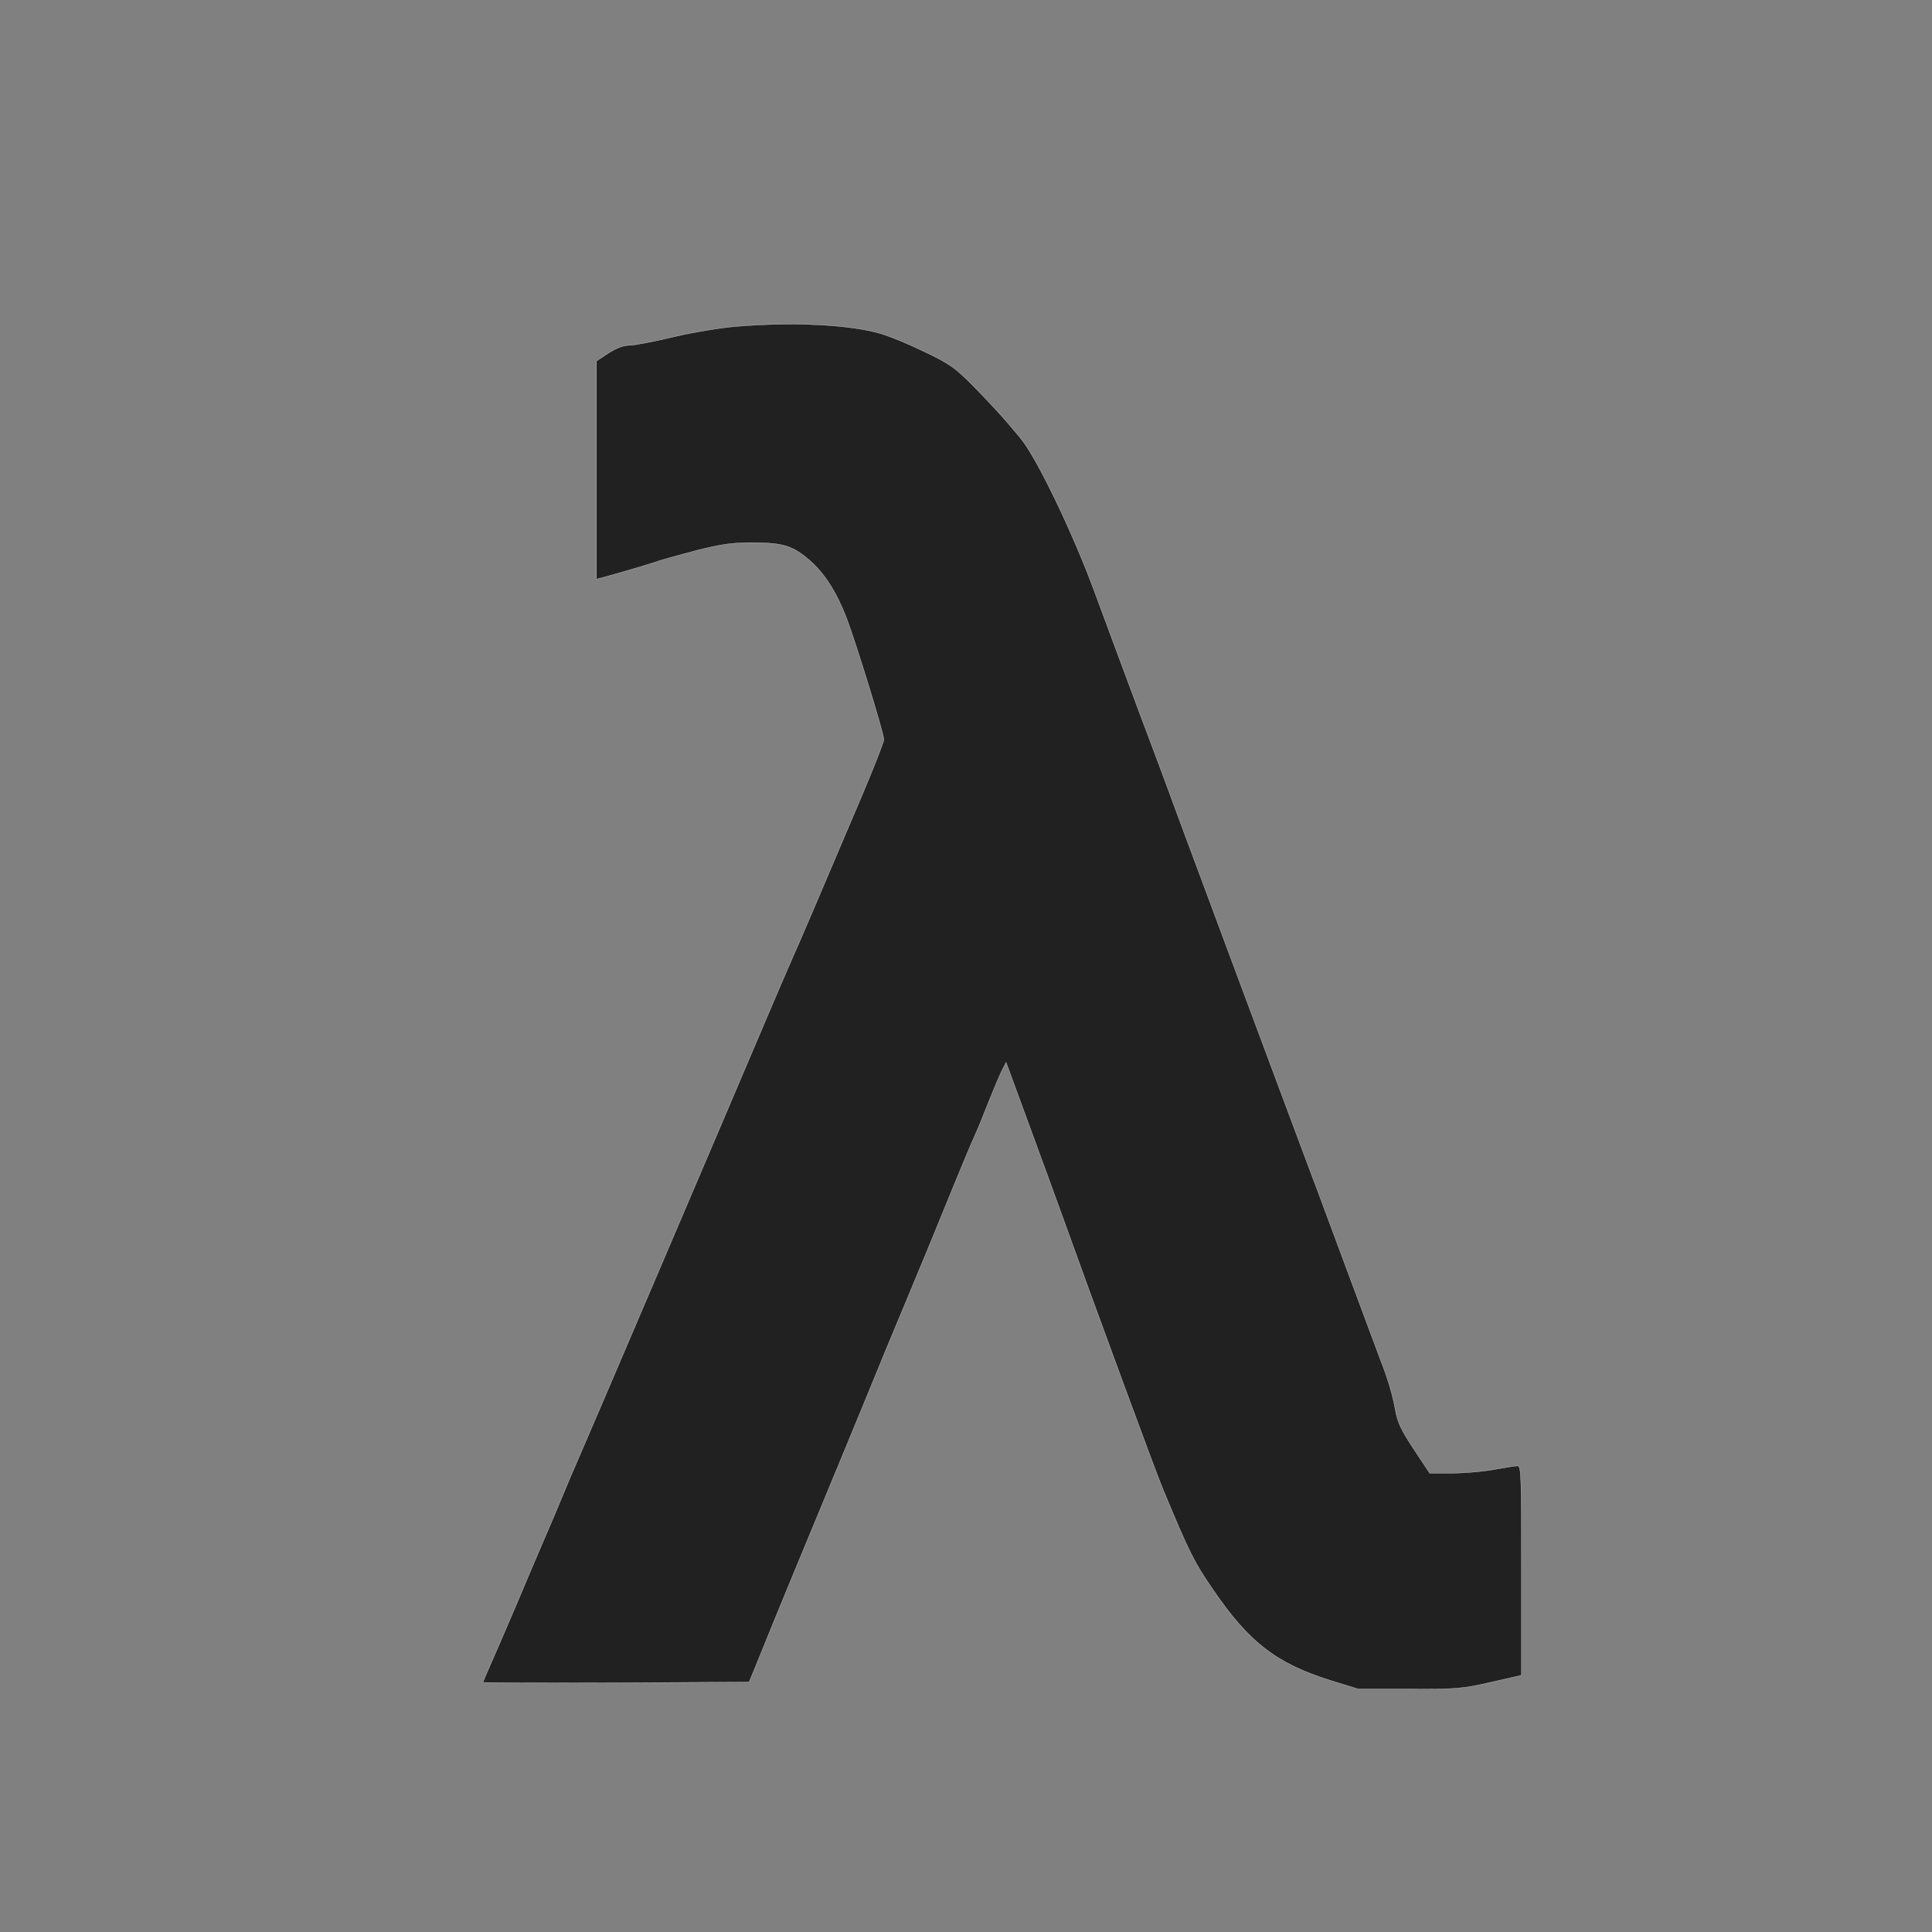 <?xml version="1.0" standalone="no"?>
<!DOCTYPE svg PUBLIC "-//W3C//DTD SVG 20010904//EN"
 "http://www.w3.org/TR/2001/REC-SVG-20010904/DTD/svg10.dtd">
<svg version="1.0" xmlns="http://www.w3.org/2000/svg"
 width="800pt" height="800pt" viewBox="0 0 800 800"
 preserveAspectRatio="xMidYMid meet">
<rect x="0" y="0" width="800" height="800" fill="#808080" stroke="none"/>
<g transform="translate(0,800) scale(0.1,-0.1)"
fill="#212121" stroke="#eee" style="background-color:#212121;">
<path d="M3045 6648 c-60 -5 -176 -24 -256 -43 -80 -19 -162 -35 -183 -35 -24
0 -53 -11 -86 -32 l-50 -33 0 -452 0 -451 38 10 c80 22 198 57 222 66 14 5 84
24 155 43 108 27 148 32 235 32 123 -1 162 -13 230 -71 63 -54 113 -132 155
-240 39 -103 155 -478 155 -505 0 -9 -39 -108 -86 -220 -188 -443 -266 -625
-294 -687 -16 -36 -68 -157 -116 -270 -148 -349 -734 -1721 -769 -1800 -18
-41 -49 -113 -68 -160 -19 -47 -51 -121 -70 -165 -19 -44 -73 -170 -119 -280
-47 -110 -97 -226 -112 -259 -14 -32 -26 -60 -26 -62 0 -2 248 -3 551 -2 l551
3 43 105 c23 58 85 209 137 335 110 265 305 736 388 940 32 77 77 185 100 240
23 55 61 147 85 205 128 314 163 398 185 446 10 22 35 83 55 135 21 52 45 109
54 127 l17 33 91 -248 c50 -136 112 -306 138 -378 144 -400 391 -1072 422
-1145 107 -257 126 -296 205 -411 149 -219 262 -306 483 -376 l120 -37 210 0
c196 -1 219 1 338 28 l127 29 0 434 c0 406 -1 433 -17 433 -10 0 -53 -7 -96
-15 -43 -8 -121 -15 -173 -15 l-94 0 -65 98 c-51 77 -67 110 -76 157 -12 68
-31 133 -65 220 -12 33 -73 195 -134 360 -61 165 -167 449 -235 630 -123 330
-326 874 -449 1206 -36 98 -114 309 -175 470 -60 162 -146 392 -190 512 -90
244 -239 553 -305 632 -67 82 -116 135 -201 222 -71 71 -95 88 -196 136 -63
31 -145 65 -184 76 -128 37 -360 49 -600 29z"/>
</g>
</svg>
